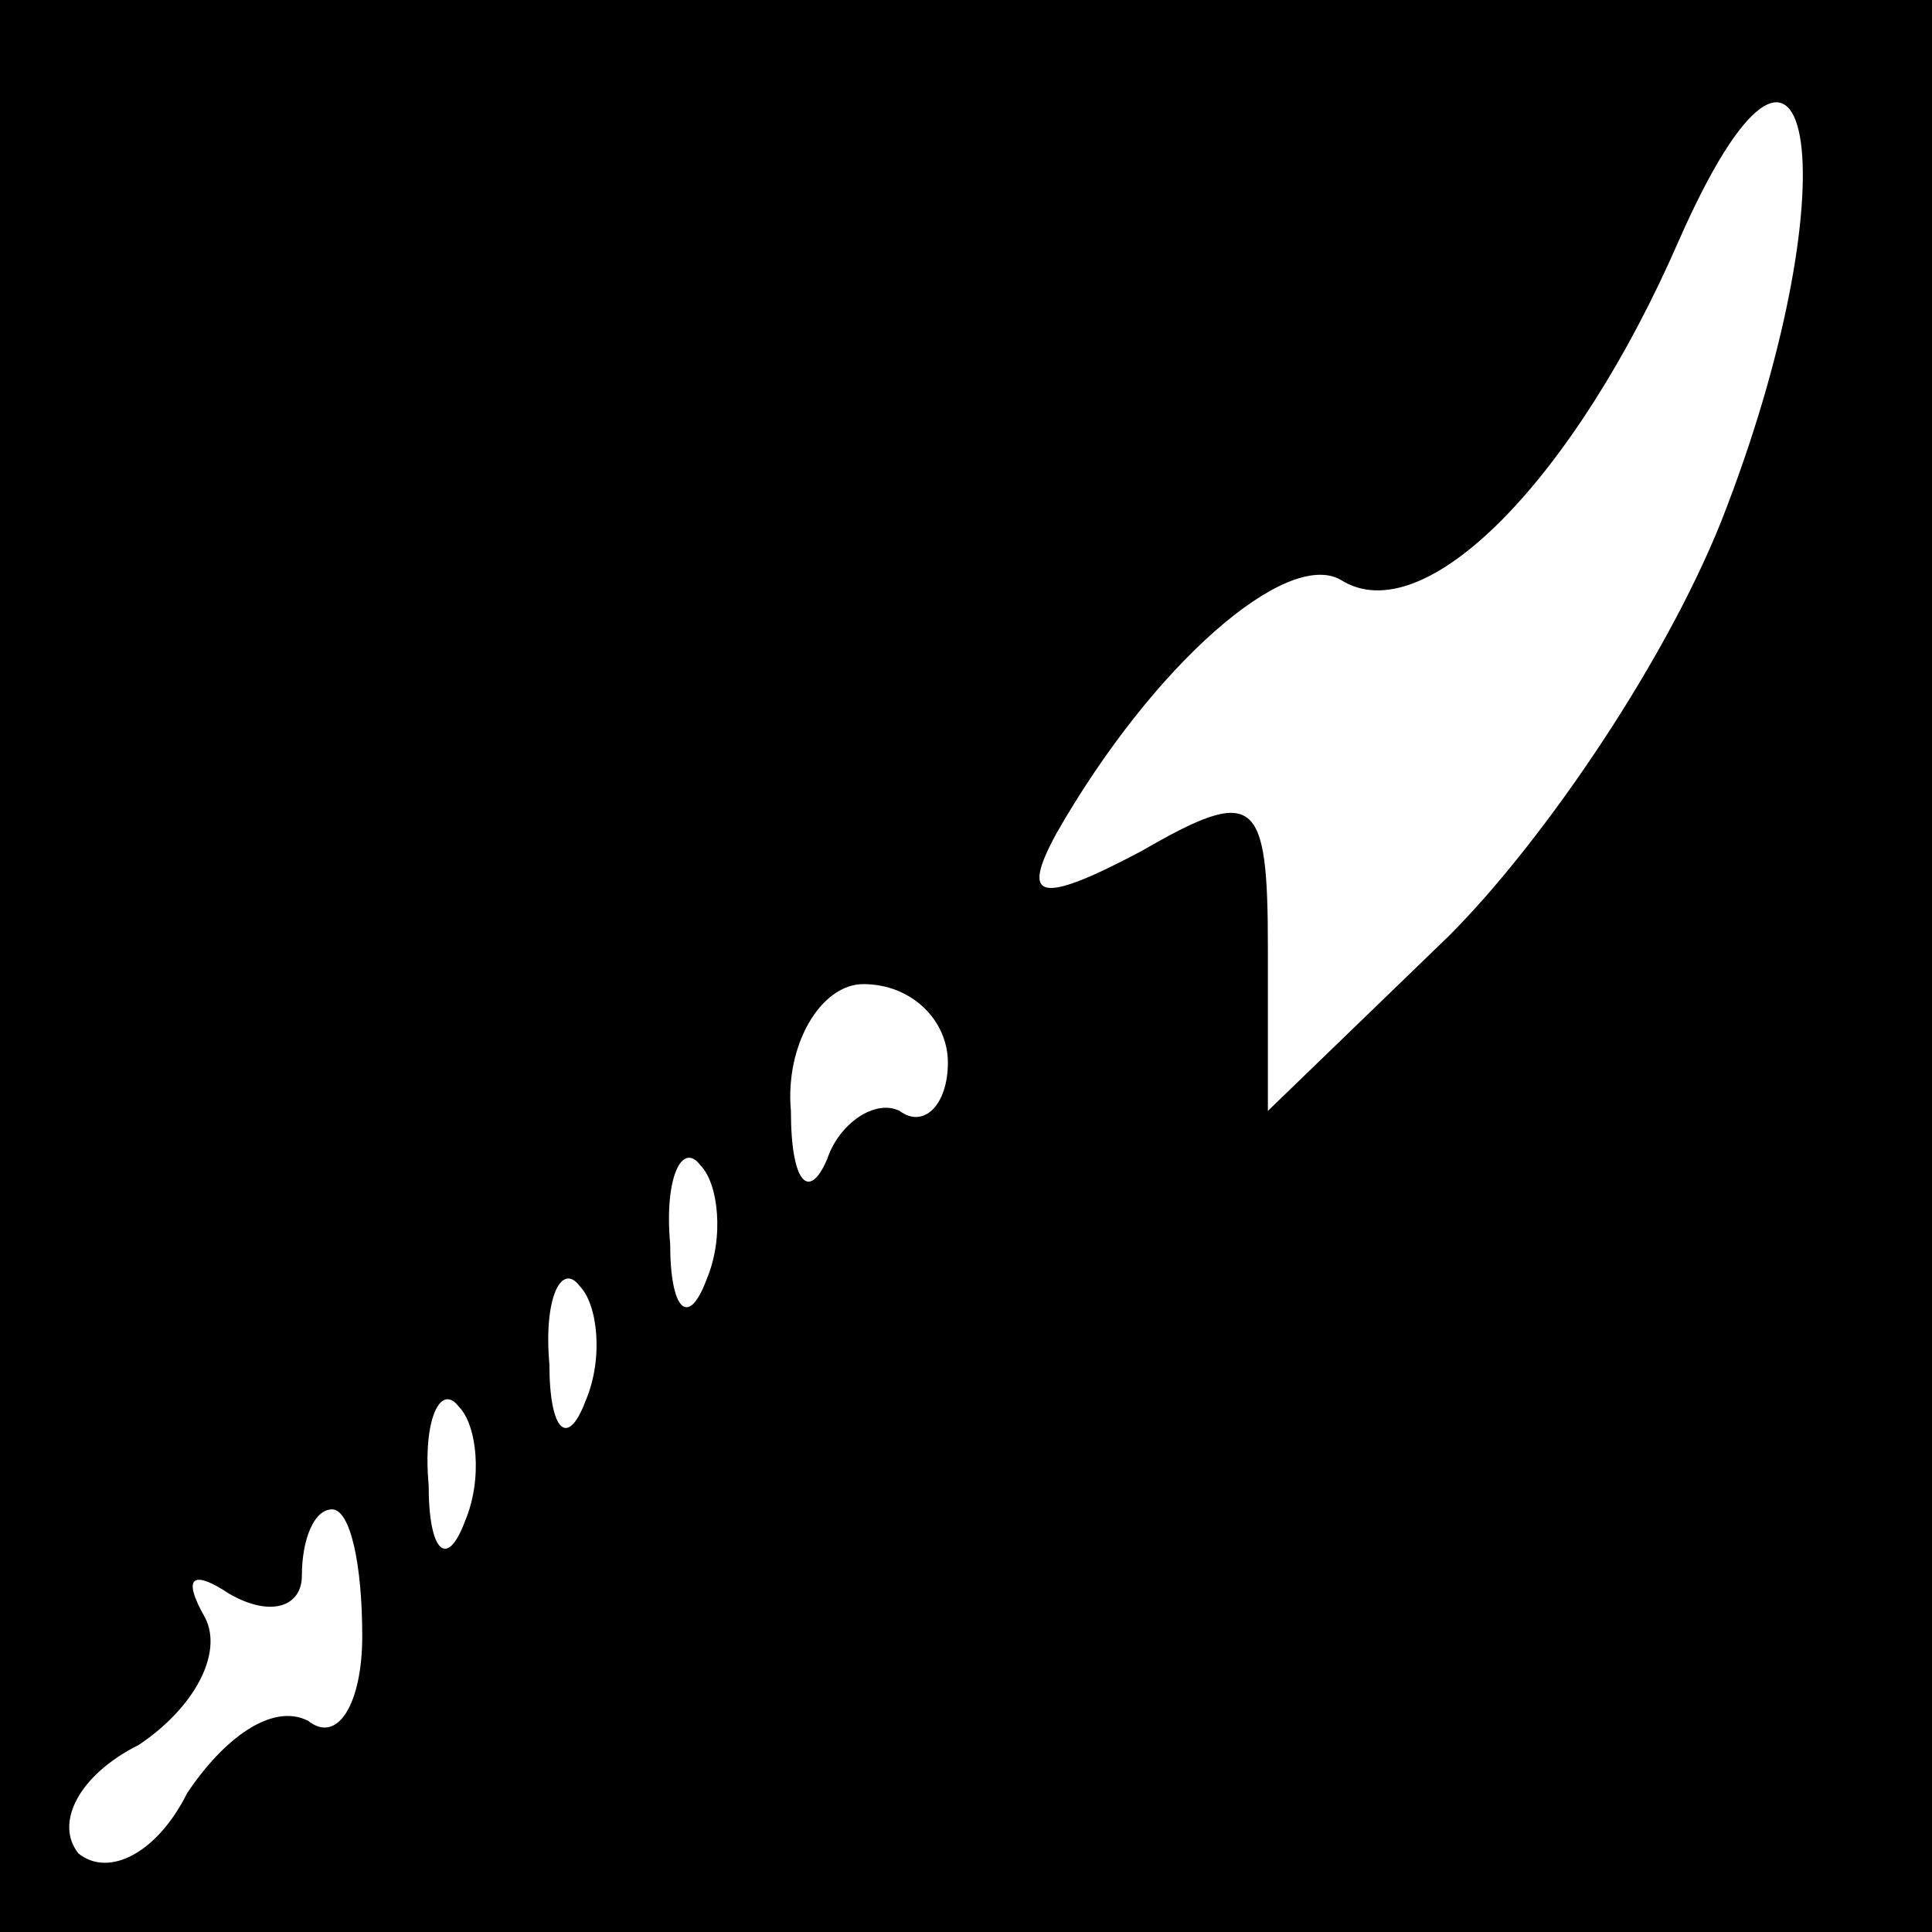 <?xml version="1.0" standalone="no"?>
<!DOCTYPE svg PUBLIC "-//W3C//DTD SVG 20010904//EN"
 "http://www.w3.org/TR/2001/REC-SVG-20010904/DTD/svg10.dtd">
<svg version="1.0" xmlns="http://www.w3.org/2000/svg"
 width="32pt" height="32pt" viewBox="0 0 32 32"
 preserveAspectRatio="xMidYMid meet">
<rect x="0" y="0" width="32" height="32" fill="#808080" stroke="none"/>
<g transform="translate(0,32) scale(0.1,-0.1)"
fill="#000000" stroke="none">
<path fill="#000000" stroke="none" d="M0 160 l0 -160 160 0 160 0 0 160 0
160 -160 0 -160 0 0 -160z"/>
<path fill="#ffffff" stroke="none" d="M286 236 c-9 -24 -30 -55 -46 -71 l-30
-29 0 27 c0 25 -2 27 -21 16 -17 -9 -20 -8 -14 3 16 28 38 47 47 42 14 -9 39
17 56 56 22 50 29 11 8 -44z"/>
<path fill="#ffffff" stroke="none" d="M157 144 c0 -7 -4 -11 -8 -8 -4 2 -10
-2 -12 -8 -3 -7 -6 -4 -6 8 -1 11 5 21 12 21 8 0 14 -6 14 -13z"/>
<path fill="#ffffff" stroke="none" d="M117 108 c-3 -8 -6 -5 -6 6 -1 11 2 17
5 13 3 -3 4 -12 1 -19z"/>
<path fill="#ffffff" stroke="none" d="M97 88 c-3 -8 -6 -5 -6 6 -1 11 2 17 5
13 3 -3 4 -12 1 -19z"/>
<path fill="#ffffff" stroke="none" d="M77 68 c-3 -8 -6 -5 -6 6 -1 11 2 17 5
13 3 -3 4 -12 1 -19z"/>
<path fill="#ffffff" stroke="none" d="M60 49 c0 -11 -4 -18 -9 -14 -6 3 -14
-3 -20 -12 -5 -10 -13 -14 -18 -10 -4 5 0 13 10 18 9 6 14 15 11 21 -4 7 -2 8
4 4 7 -4 12 -2 12 3 0 6 2 11 5 11 3 0 5 -9 5 -21z"/>
</g>
</svg>
